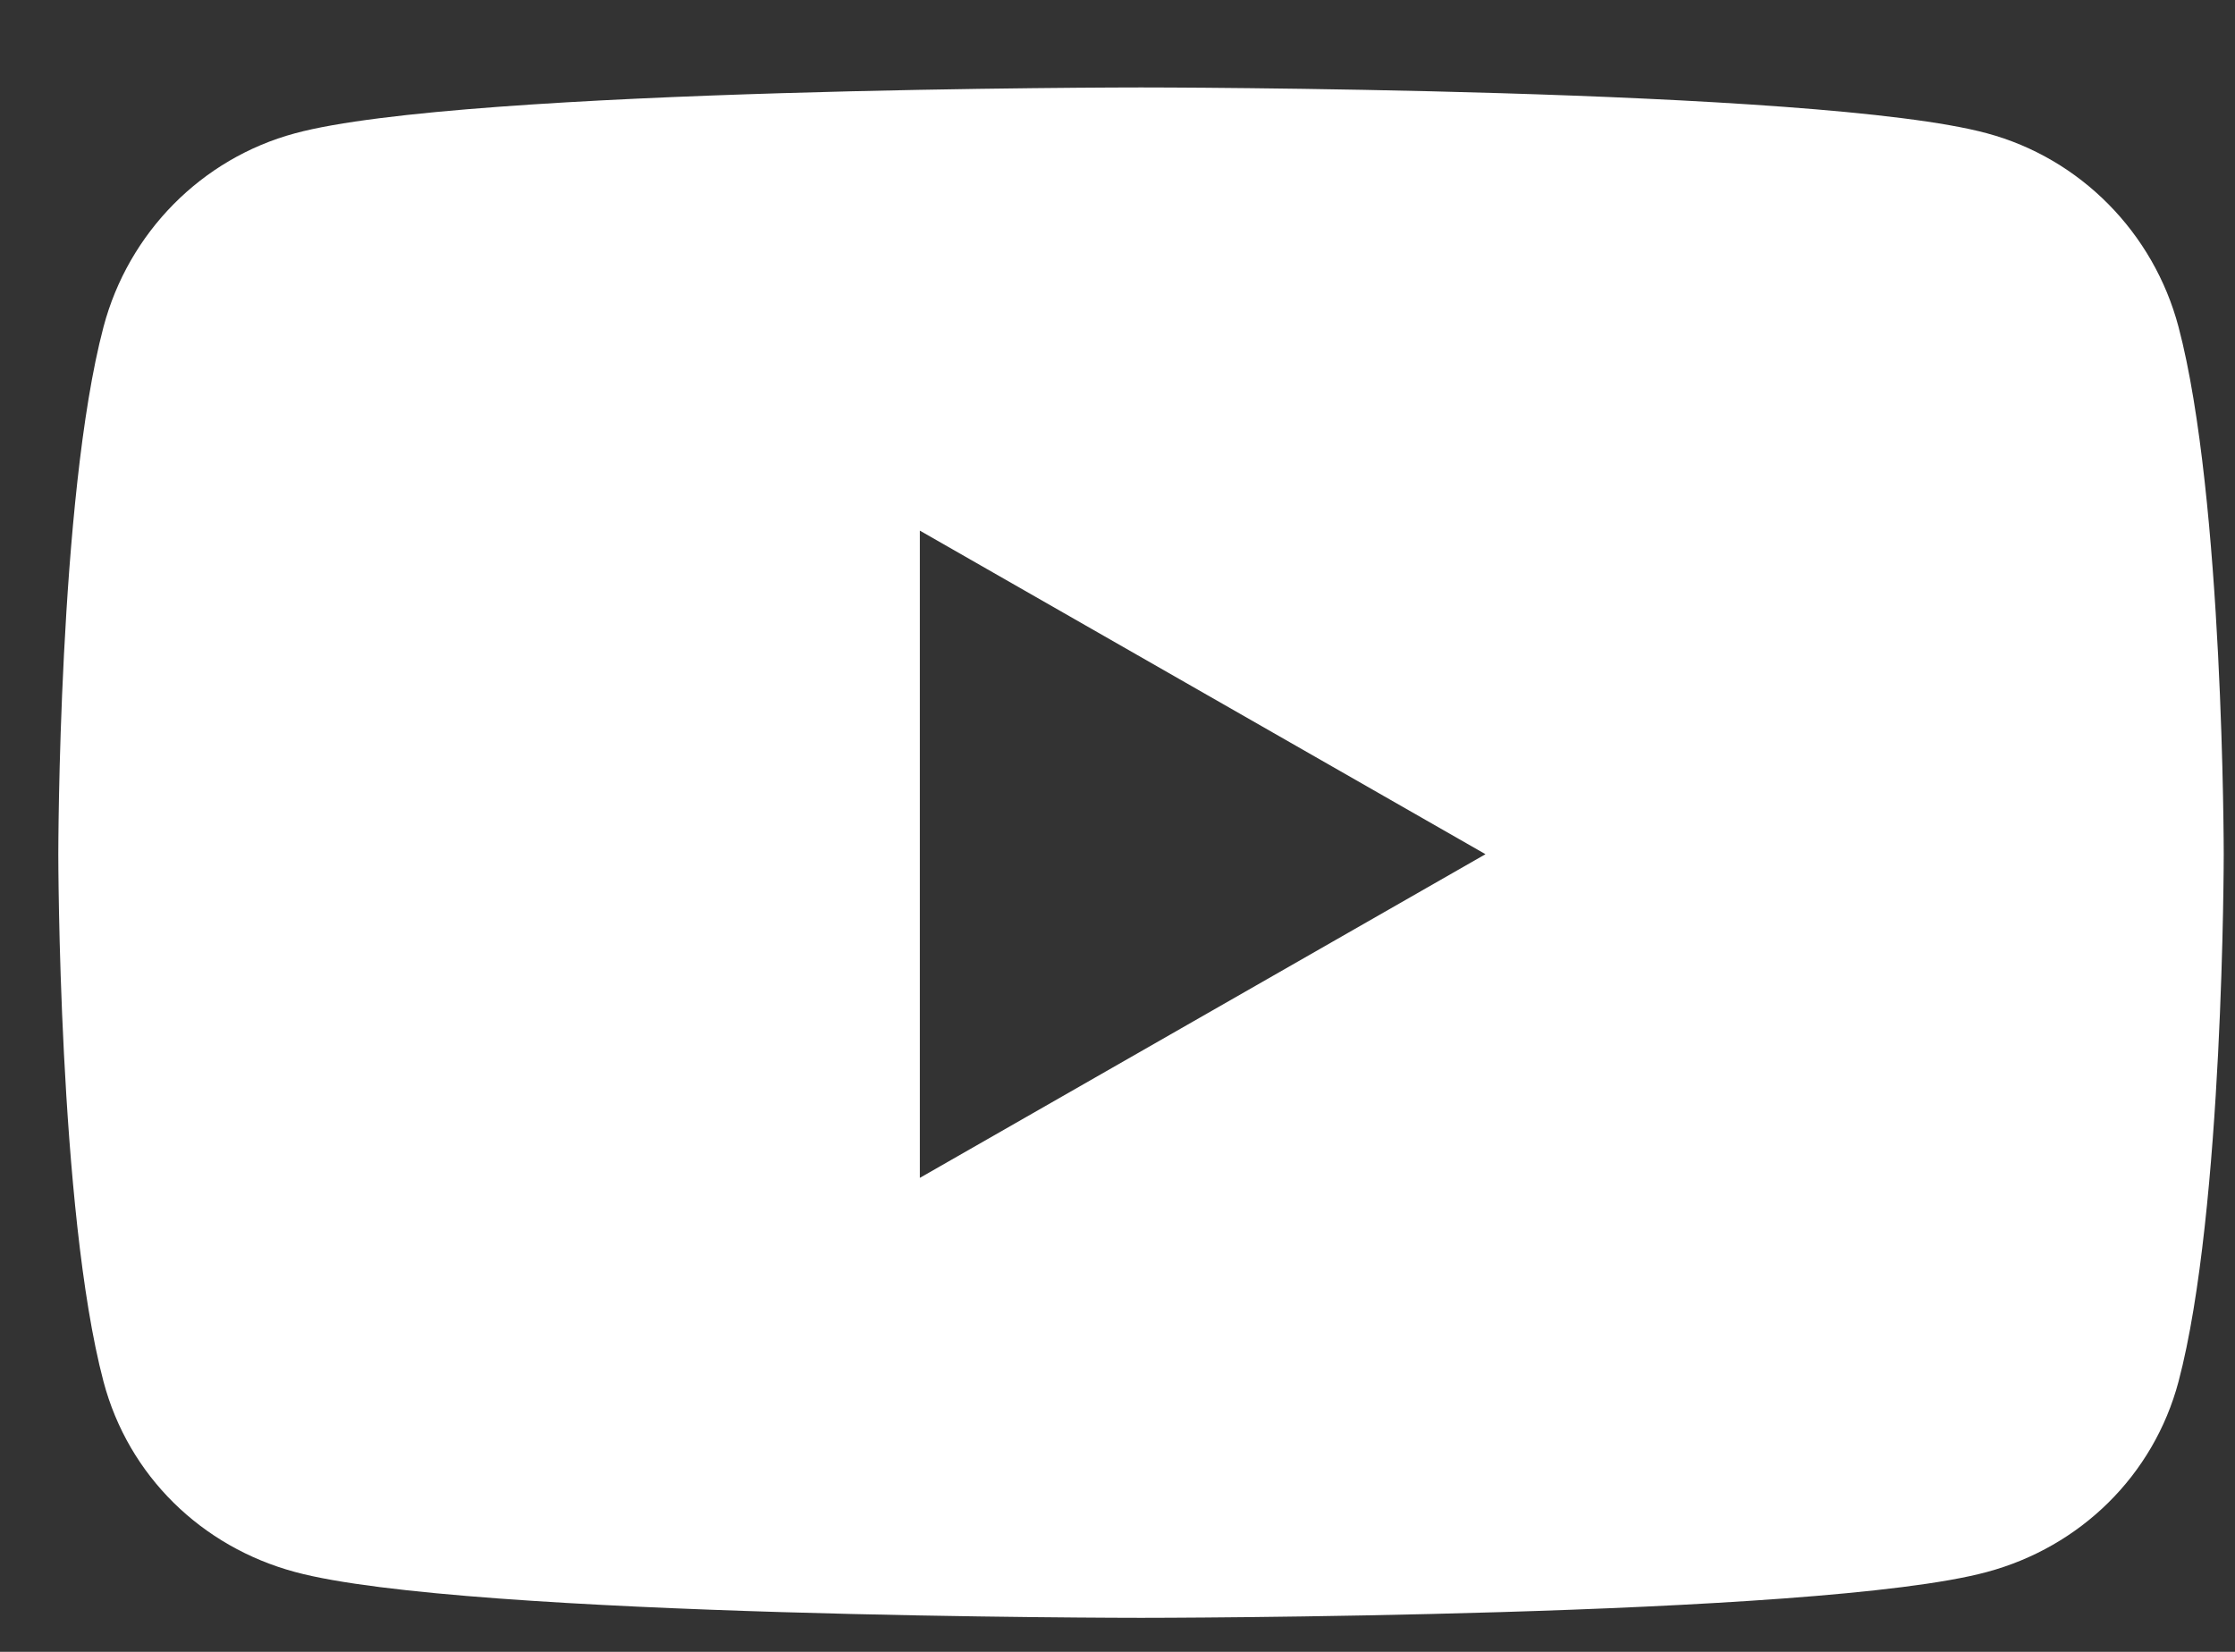 <svg width="23" height="17" viewBox="0 0 23 17" fill="none" xmlns="http://www.w3.org/2000/svg">
<rect x="0" y="0" width="23" height="17" fill="#333333" stroke="none"/>
<path d="M22.419 3.365C22.162 2.393 21.407 1.63 20.448 1.372C18.71 0.9 11.742 0.9 11.742 0.9C11.742 0.9 4.774 0.9 3.036 1.372C2.077 1.63 1.322 2.393 1.065 3.365C0.6 5.125 0.6 8.791 0.6 8.791C0.6 8.791 0.6 12.458 1.065 14.218C1.322 15.19 2.077 15.92 3.036 16.178C4.774 16.65 11.742 16.65 11.742 16.65C11.742 16.65 18.71 16.65 20.448 16.178C21.407 15.92 22.162 15.186 22.419 14.218C22.884 12.458 22.884 8.791 22.884 8.791C22.884 8.791 22.884 5.125 22.419 3.365ZM9.466 12.122V5.461L15.287 8.791L9.466 12.122Z" fill="white"/>
</svg>
